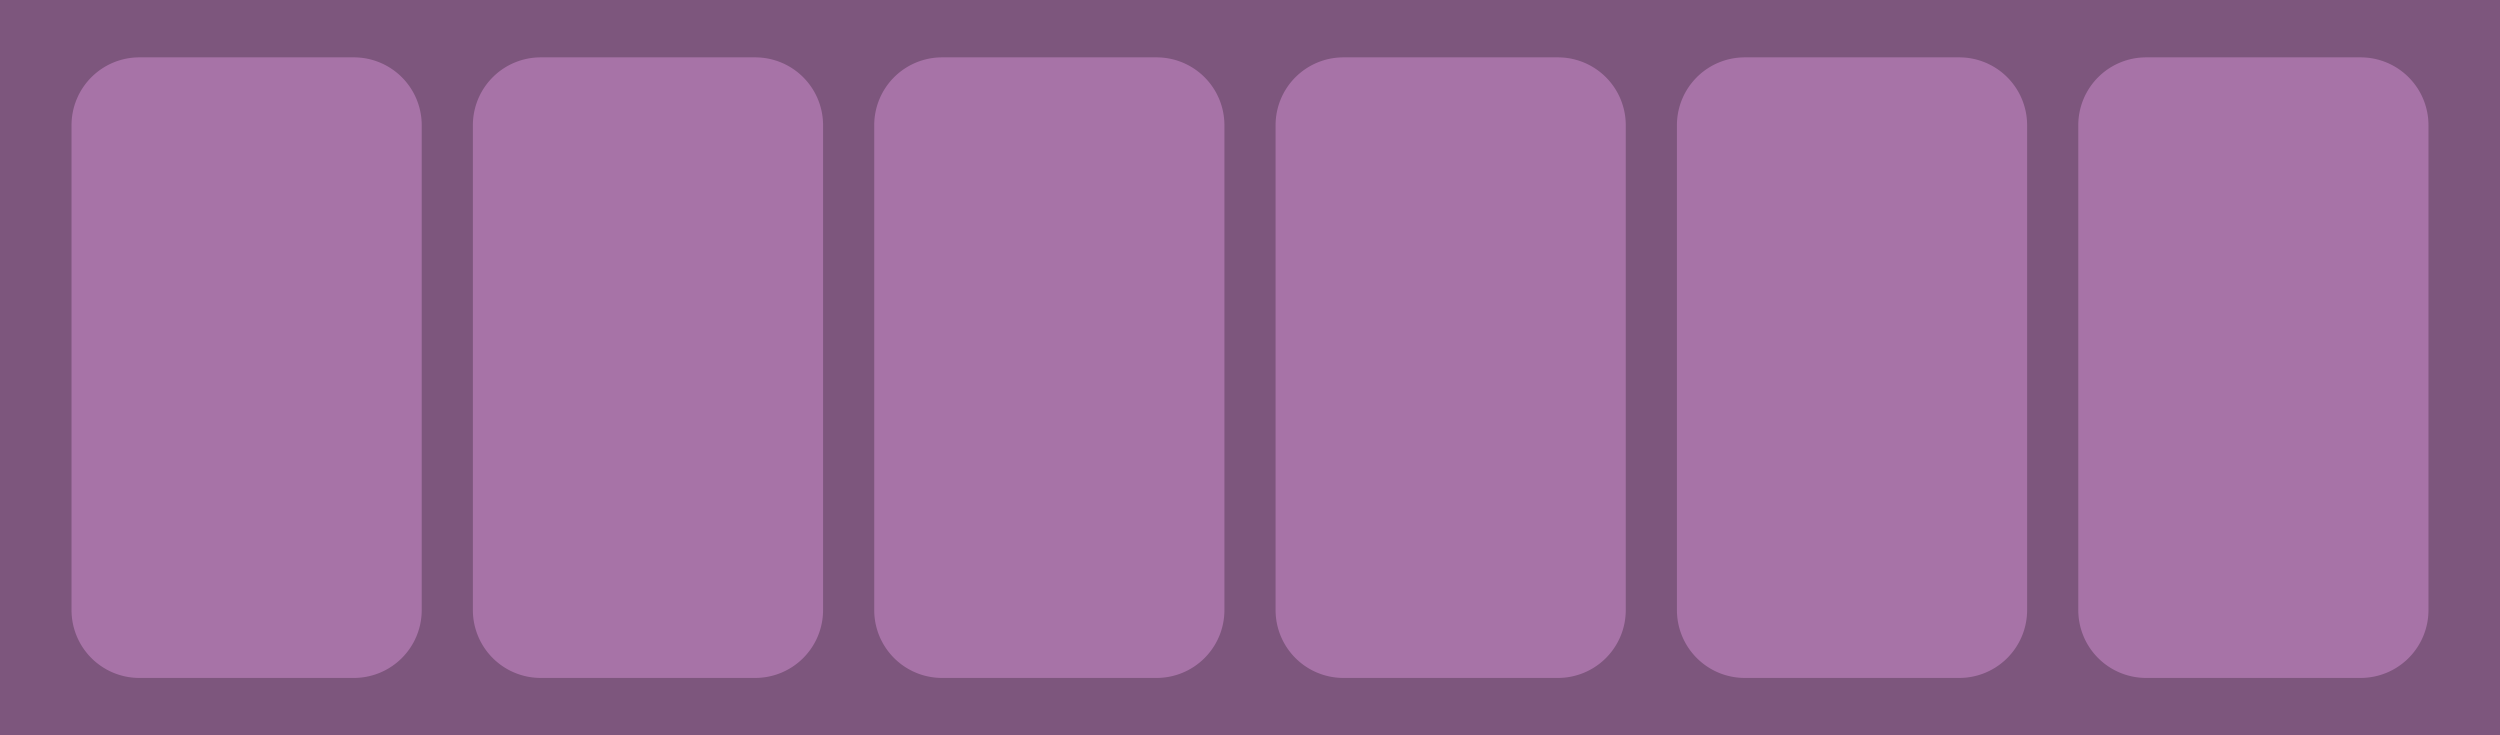 <?xml version="1.0" encoding="UTF-8" standalone="no"?>
<!-- Created with Inkscape (http://www.inkscape.org/) -->

<svg
     width="3825"
     height="1125"
     viewBox="0 0 3825 1125"
     version="1.1"
     id="svg5"
     xml:space="preserve"
     inkscape:version="1.2.2 (732a01da63, 2022-12-09)"
     sodipodi:docname="MintTinAccordion6.svg"
     xmlns:inkscape="http://www.inkscape.org/namespaces/inkscape"
     xmlns:sodipodi="http://sodipodi.sourceforge.net/DTD/sodipodi-0.dtd"
     xmlns="http://www.w3.org/2000/svg"
     xmlns:svg="http://www.w3.org/2000/svg"><sodipodi:namedview
         id="namedview7"
         pagecolor="#ffffff"
         bordercolor="#999999"
         borderopacity="1"
         inkscape:showpageshadow="0"
         inkscape:pageopacity="0"
         inkscape:pagecheckerboard="0"
         inkscape:deskcolor="#d1d1d1"
         inkscape:document-units="mm"
         showgrid="false"
         inkscape:zoom="0.2287265"
         inkscape:cx="2647.2665"
         inkscape:cy="76.510592"
         inkscape:window-width="2560"
         inkscape:window-height="1351"
         inkscape:window-x="1491"
         inkscape:window-y="585"
         inkscape:window-maximized="1"
         inkscape:current-layer="layer1" /><defs
         id="defs2" /><g
         inkscape:label="Layer 1"
         inkscape:groupmode="layer"
         id="layer1"
         transform="translate(-731.161,-1573.932)"><g
             id="g1166"><rect
                 style="fill:#7d567d;stroke-width:5.87;paint-order:markers fill stroke"
                 id="rect908"
                 width="3825"
                 height="1125"
                 x="731.161"
                 y="1573.932" /><g
                 id="g1156"
                 transform="translate(-2.521,4.372)"><path
                     id="path978"
                     style="color:black;solid-color:black;fill:#a773a7;stroke-width:207.6;stroke-linejoin:round;-inkscape-stroke:none;paint-order:markers fill stroke"
                     d="M 946.92,1657.322 A 103.81,103.81 0 0 0 843.122,1761.123 v 741.875 a 103.81,103.81 0 0 0 103.799,103.801 h 328.187 a 103.81,103.81 0 0 0 103.799,-103.801 v -741.875 a 103.81,103.81 0 0 0 -103.799,-103.801 z" /><path
                     id="path978-0"
                     style="color:black;solid-color:black;fill:#a773a7;stroke-width:207.6;stroke-linejoin:round;-inkscape-stroke:none;paint-order:markers fill stroke"
                     d="m 1560.988,1657.322 a 103.81,103.81 0 0 0 -103.799,103.801 v 741.875 a 103.81,103.81 0 0 0 103.799,103.801 h 328.188 a 103.81,103.81 0 0 0 103.799,-103.801 v -741.875 a 103.81,103.81 0 0 0 -103.799,-103.801 z" /><path
                     id="path978-8"
                     style="color:black;solid-color:black;fill:#a773a7;stroke-width:207.6;stroke-linejoin:round;-inkscape-stroke:none;paint-order:markers fill stroke"
                     d="m 2175.055,1657.322 a 103.81,103.81 0 0 0 -103.799,103.801 v 741.875 a 103.81,103.81 0 0 0 103.799,103.801 h 328.188 a 103.81,103.81 0 0 0 103.799,-103.801 v -741.875 a 103.81,103.81 0 0 0 -103.799,-103.801 z" /><path
                     id="path978-1"
                     style="color:black;solid-color:black;fill:#a773a7;stroke-width:207.6;stroke-linejoin:round;-inkscape-stroke:none;paint-order:markers fill stroke"
                     d="m 2789.122,1657.322 a 103.81,103.81 0 0 0 -103.799,103.801 v 741.875 a 103.81,103.81 0 0 0 103.799,103.801 h 328.188 a 103.81,103.81 0 0 0 103.799,-103.801 v -741.875 a 103.81,103.81 0 0 0 -103.799,-103.801 z" /><path
                     id="path978-05"
                     style="color:black;solid-color:black;fill:#a773a7;stroke-width:207.6;stroke-linejoin:round;-inkscape-stroke:none;paint-order:markers fill stroke"
                     d="m 3403.189,1657.322 a 103.81,103.81 0 0 0 -103.799,103.801 v 741.875 a 103.81,103.81 0 0 0 103.799,103.801 h 328.188 a 103.81,103.81 0 0 0 103.799,-103.801 v -741.875 a 103.81,103.81 0 0 0 -103.799,-103.801 z" /><path
                     id="path978-2"
                     style="color:black;solid-color:black;fill:#a773a7;stroke-width:207.6;stroke-linejoin:round;-inkscape-stroke:none;paint-order:markers fill stroke"
                     d="m 4017.257,1657.322 a 103.81,103.81 0 0 0 -103.799,103.801 v 741.875 a 103.81,103.81 0 0 0 103.799,103.801 h 328.188 a 103.81,103.81 0 0 0 103.799,-103.801 v -741.875 a 103.81,103.81 0 0 0 -103.799,-103.801 z" /></g></g></g></svg>
